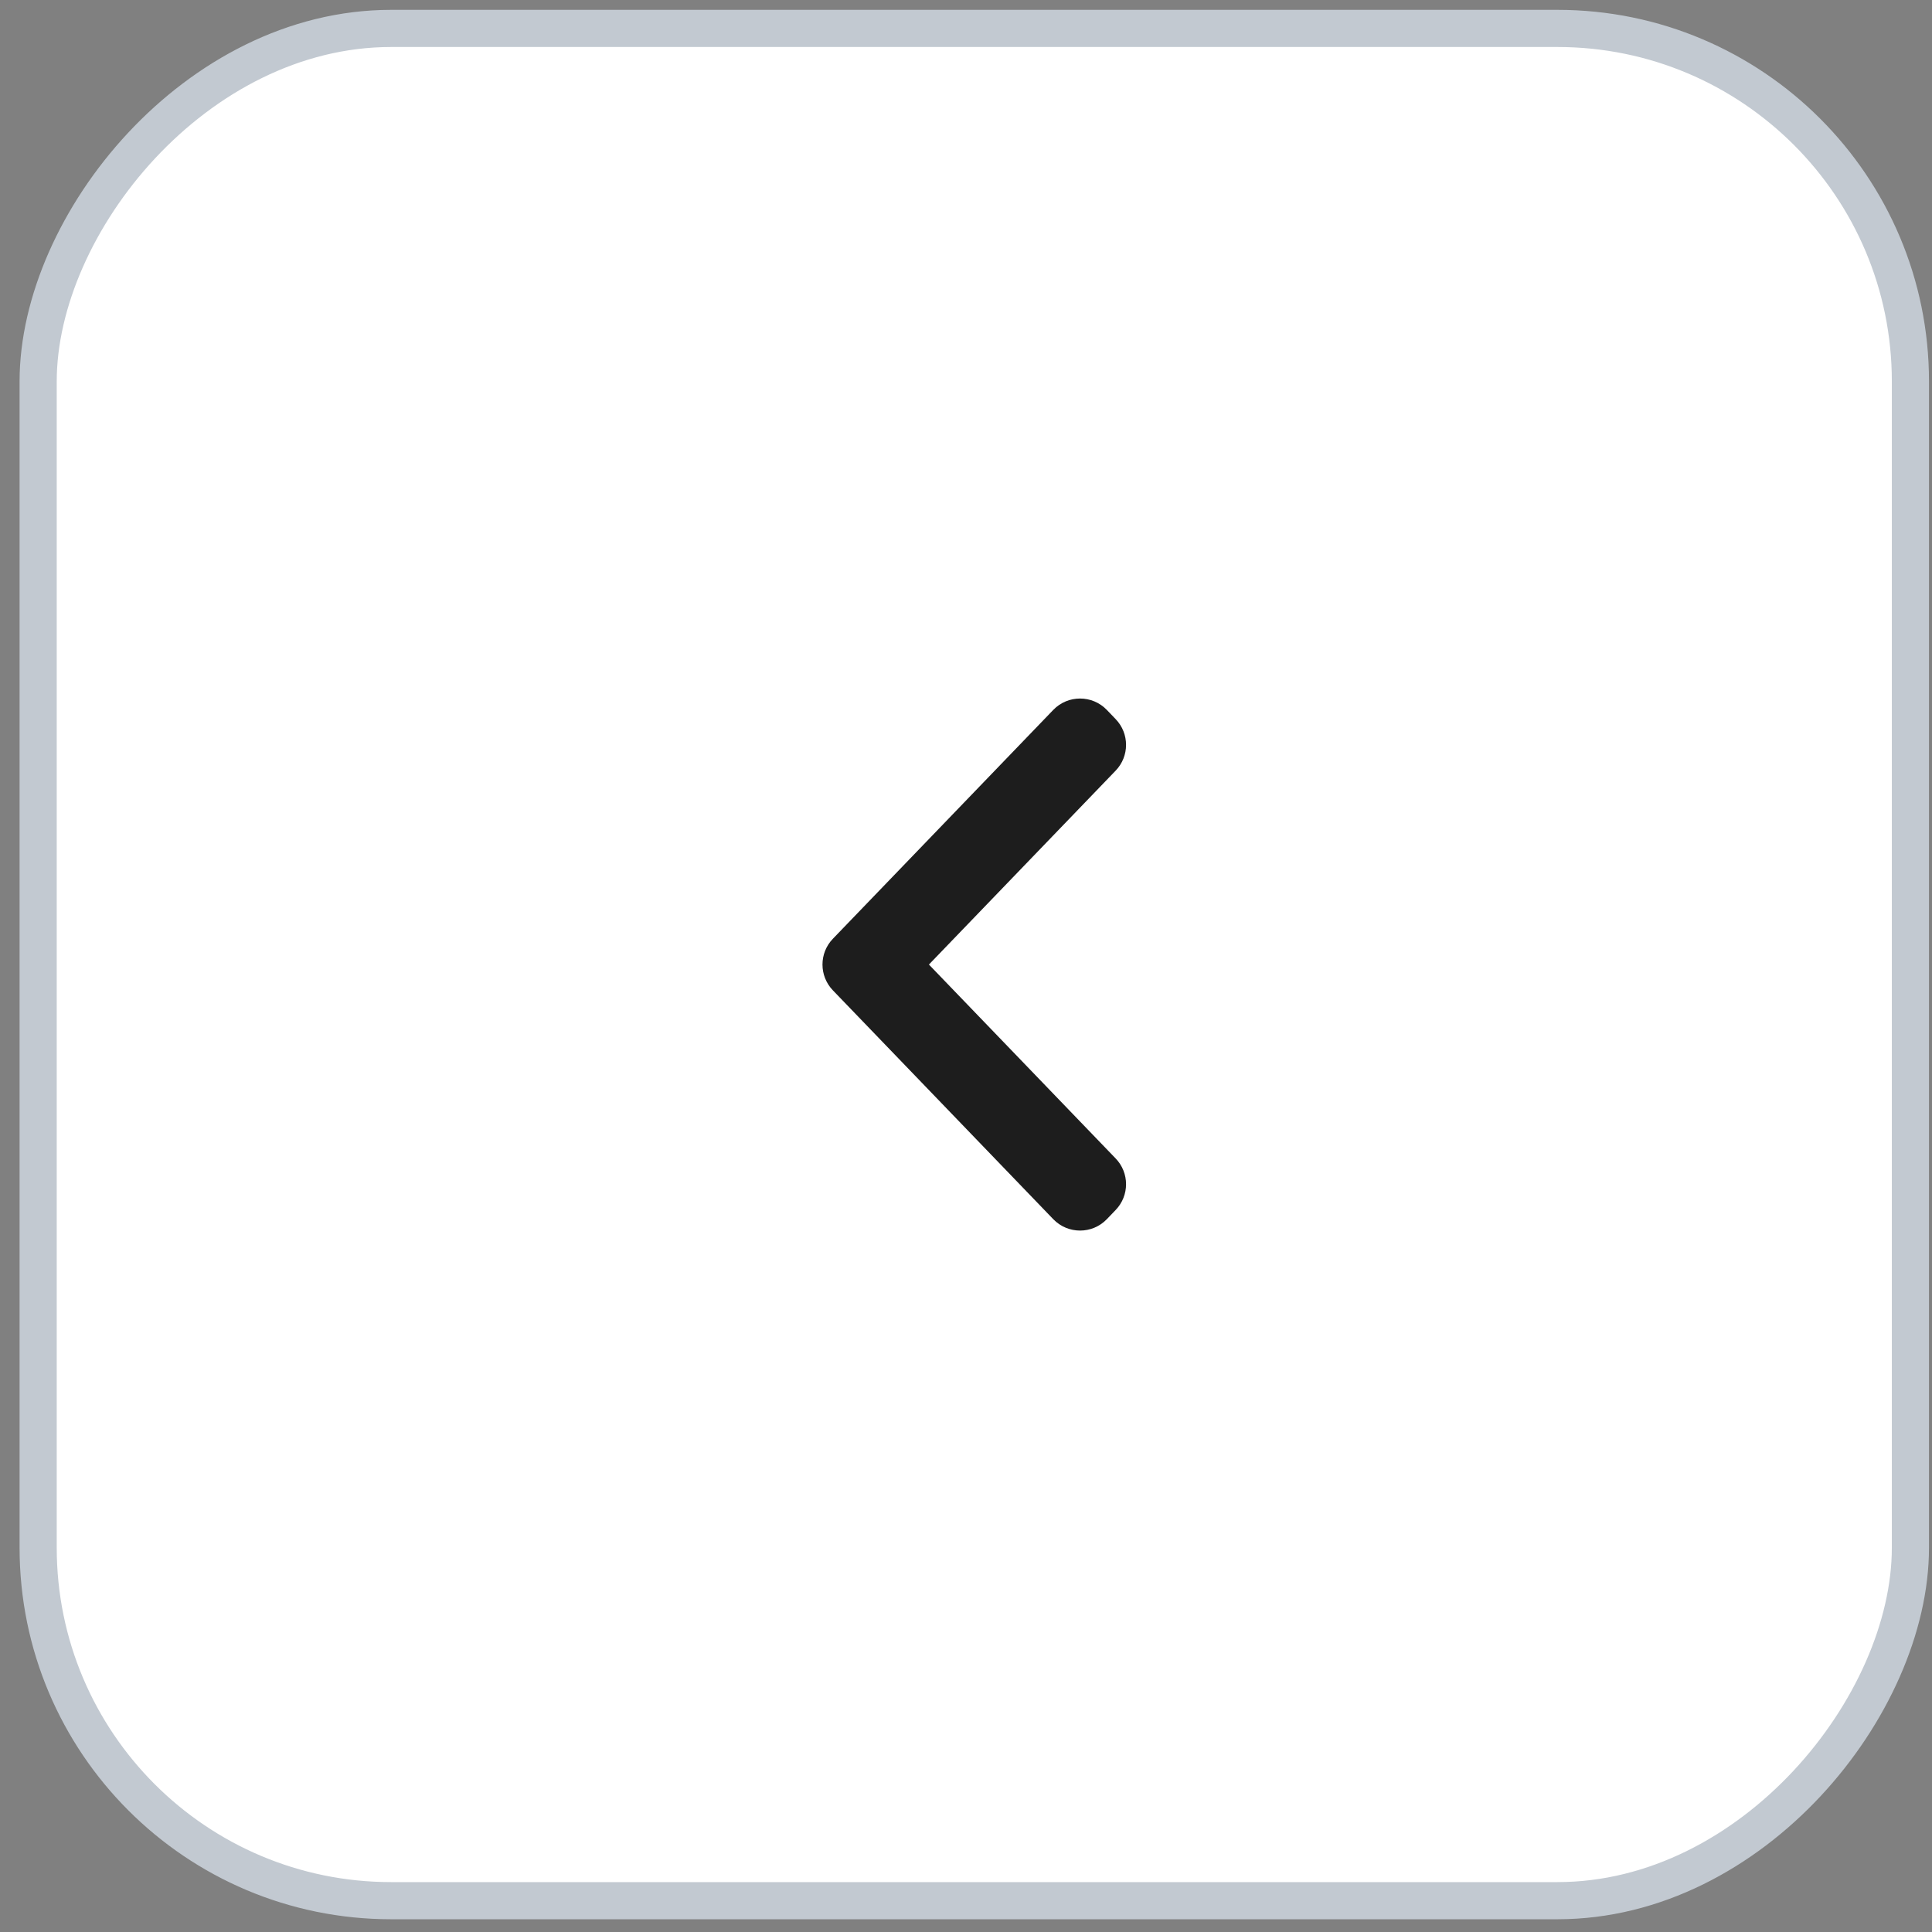 <svg width="52" height="52" viewBox="0 0 52 52" fill="none" xmlns="http://www.w3.org/2000/svg">
<rect x="0" y="0" width="52" height="52" fill="#808080" stroke="none"/>
<rect x="0.5" y="-0.5" width="50.392" height="50.392" rx="9.5" transform="matrix(1 0 0 -1 0.527 50.657)" fill="white" stroke="#C2C9D1"/>
<g clip-path="url(#clip0_1_8017)">
<path d="M25.002 25.961L30.028 20.742C30.401 20.355 30.401 19.742 30.028 19.355L29.79 19.107C29.397 18.699 28.743 18.699 28.349 19.107L22.417 25.267C22.044 25.654 22.044 26.267 22.417 26.655L28.349 32.815C28.743 33.223 29.397 33.223 29.79 32.815L30.028 32.567C30.401 32.18 30.401 31.567 30.028 31.18L25.002 25.961Z" fill="#1D1D1D"/>
</g>
<defs>
<clipPath id="clip0_1_8017">
<path d="M32.925 43.306C38.448 43.306 42.925 38.828 42.925 33.306V18.616C42.925 13.093 38.448 8.616 32.925 8.616H19.52C13.998 8.616 9.52 13.093 9.52 18.616V33.306C9.52 38.828 13.998 43.306 19.52 43.306H32.925Z" fill="white"/>
</clipPath>
</defs>
</svg>
